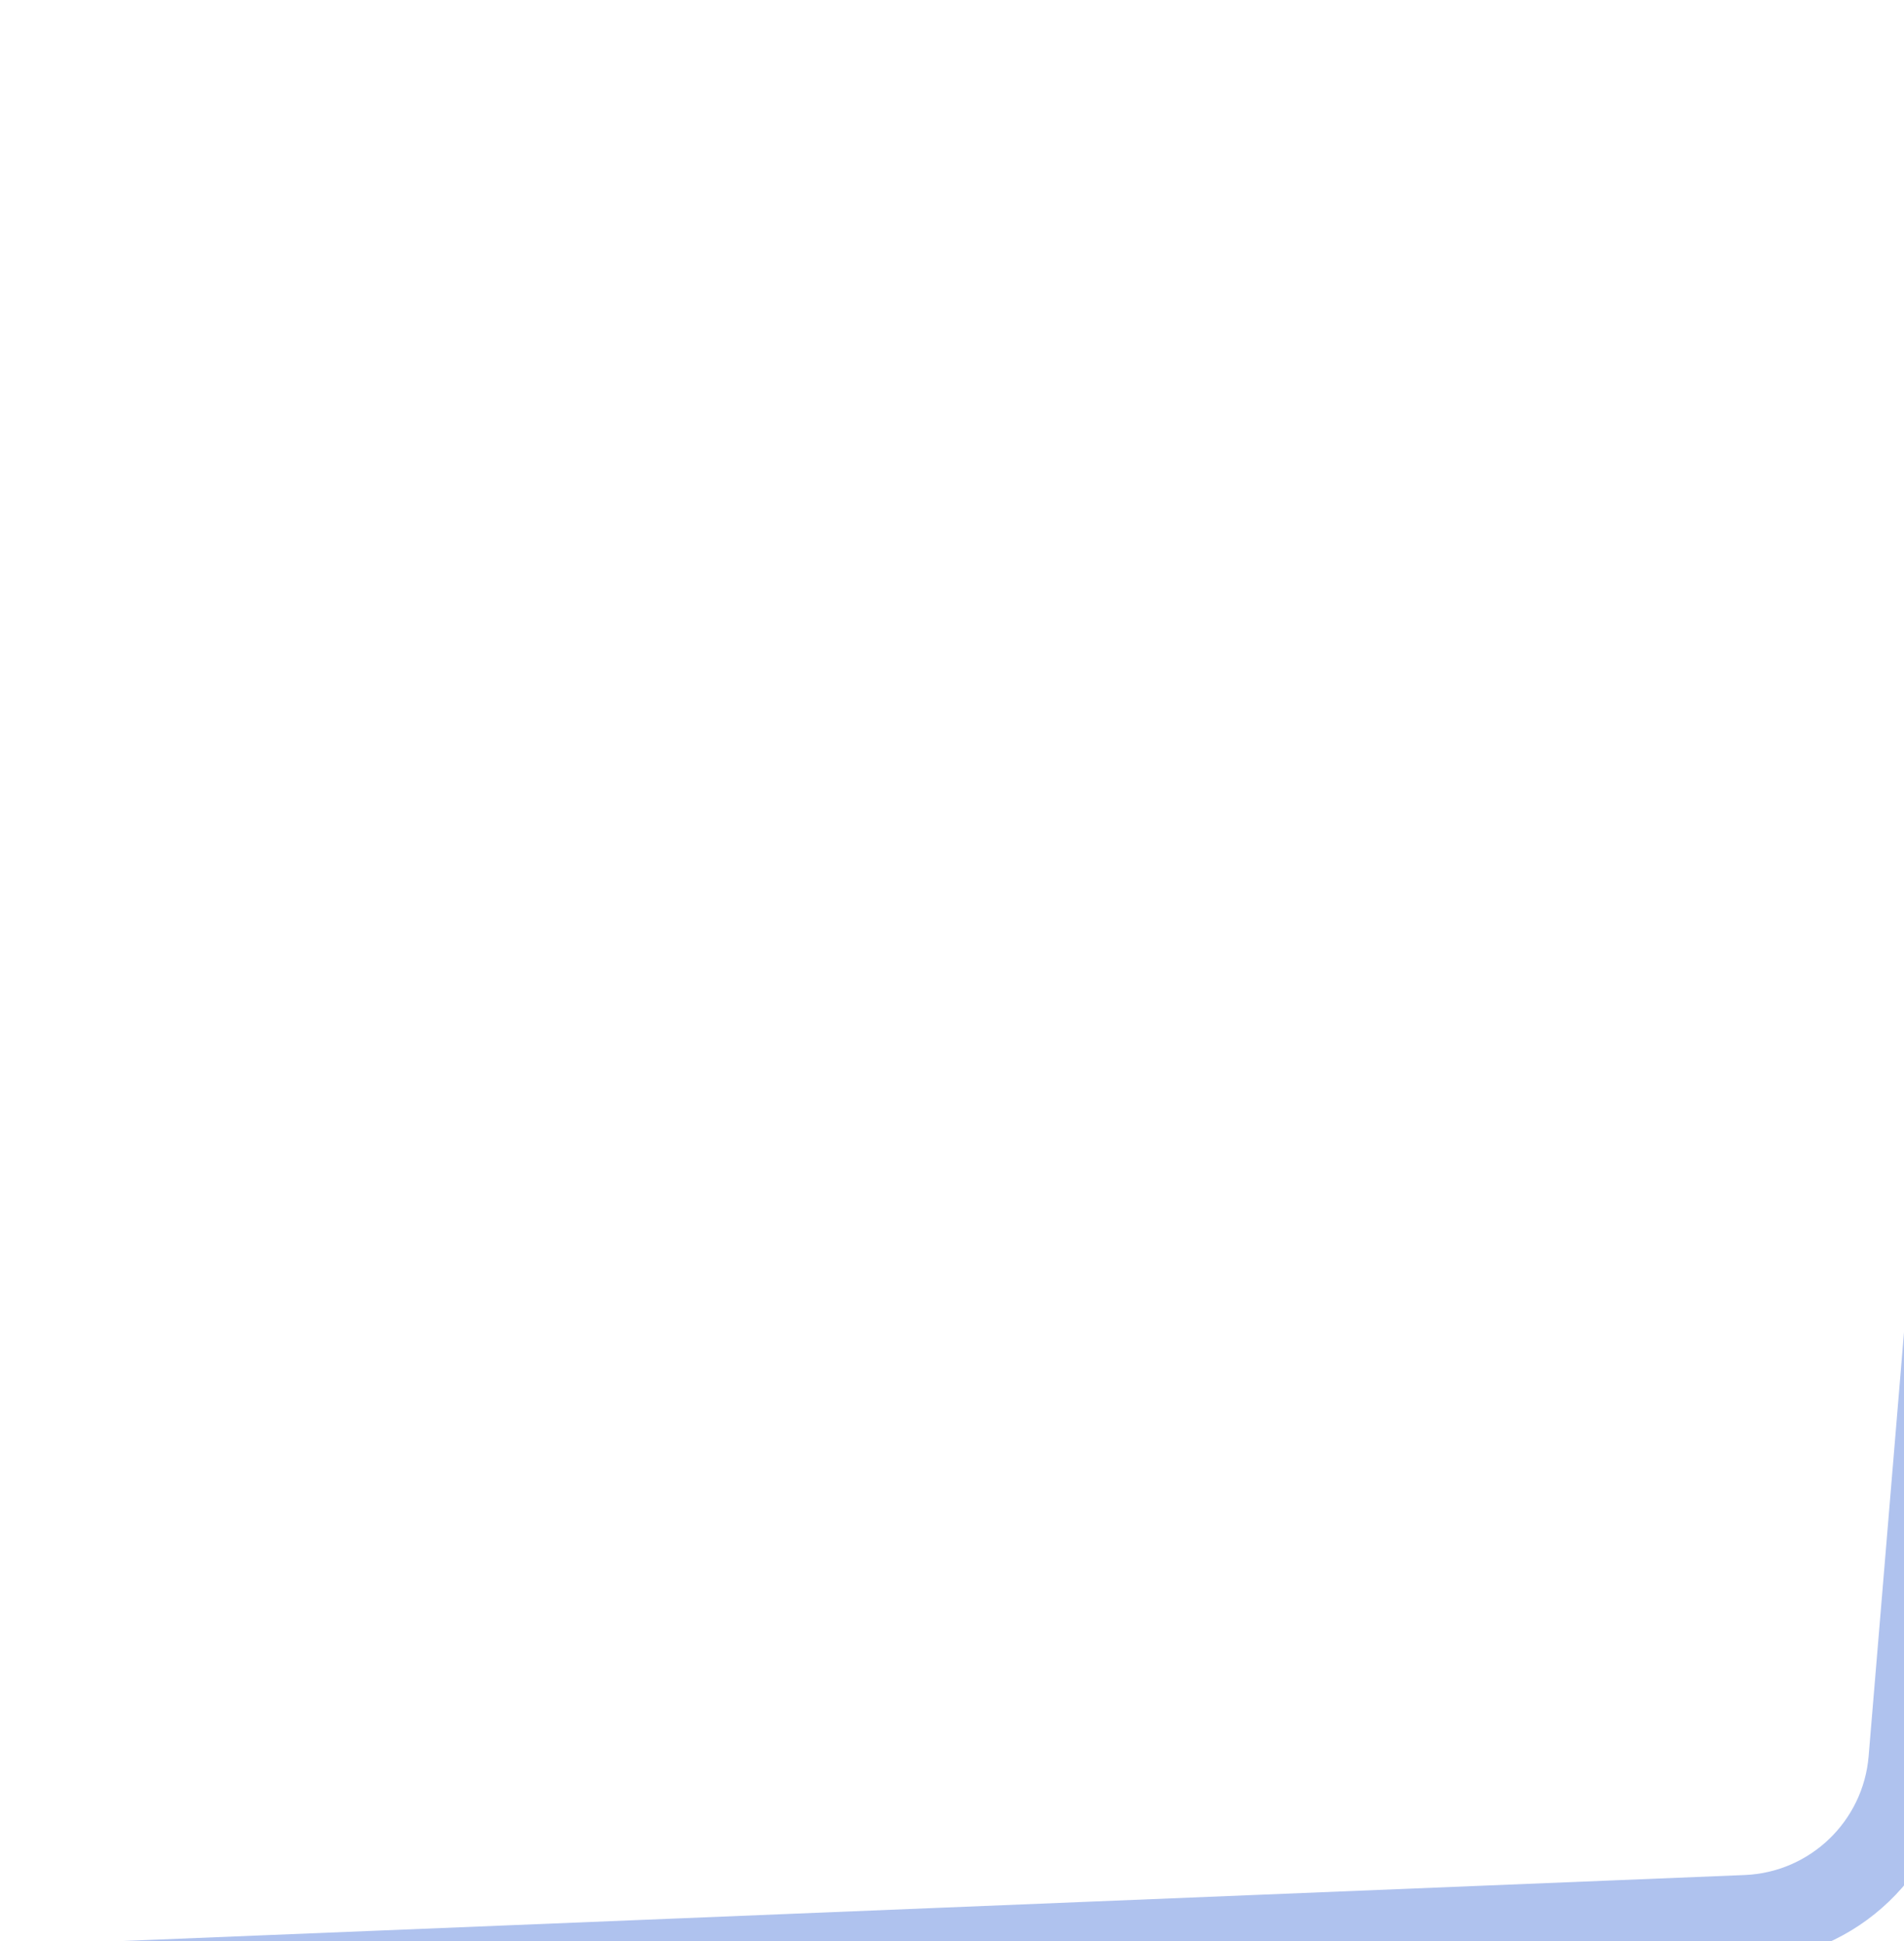 <svg width="52" height="53" viewBox="0 0 52 53" fill="none" xmlns="http://www.w3.org/2000/svg">
<g id="BG Lighting">
<g id="Vector 22" filter="url(#filter0_f_184_3019)">
<path d="M0.541 13.347C0.541 11.231 0.541 8.055 0.541 5.413C0.541 2.805 2.656 0.69 5.264 0.69H47.591C50.2 0.69 52.314 2.805 52.314 5.413V10.816" stroke="white" stroke-width="2.362"/>
</g>
<g id="Vector 23" filter="url(#filter1_f_184_3019)">
<path d="M13.004 52.765C10.888 52.765 7.712 52.765 5.07 52.765C2.462 52.765 0.348 50.65 0.348 48.042L0.348 5.714C0.348 3.106 2.462 0.991 5.071 0.991L10.473 0.991" stroke="white" stroke-width="2.362"/>
</g>
<g id="Vector 24" filter="url(#filter2_f_184_3019)">
<path d="M56.125 1.15L52.211 48.05C52.012 50.425 50.076 52.28 47.696 52.377L3.186 54.187" stroke="#AFC2EE" stroke-width="2.362"/>
</g>
</g>
<defs>
<filter id="filter0_f_184_3019" x="-5.364" y="-5.213" width="63.583" height="23.283" filterUnits="userSpaceOnUse" color-interpolation-filters="sRGB">
<feFlood flood-opacity="0" result="BackgroundImageFix"/>
<feBlend mode="normal" in="SourceGraphic" in2="BackgroundImageFix" result="shape"/>
<feGaussianBlur stdDeviation="2.362" result="effect1_foregroundBlur_184_3019"/>
</filter>
<filter id="filter1_f_184_3019" x="-5.557" y="-4.913" width="23.284" height="63.581" filterUnits="userSpaceOnUse" color-interpolation-filters="sRGB">
<feFlood flood-opacity="0" result="BackgroundImageFix"/>
<feBlend mode="normal" in="SourceGraphic" in2="BackgroundImageFix" result="shape"/>
<feGaussianBlur stdDeviation="2.362" result="effect1_foregroundBlur_184_3019"/>
</filter>
<filter id="filter2_f_184_3019" x="-1.586" y="-3.671" width="63.61" height="63.76" filterUnits="userSpaceOnUse" color-interpolation-filters="sRGB">
<feFlood flood-opacity="0" result="BackgroundImageFix"/>
<feBlend mode="normal" in="SourceGraphic" in2="BackgroundImageFix" result="shape"/>
<feGaussianBlur stdDeviation="2.362" result="effect1_foregroundBlur_184_3019"/>
</filter>
</defs>
</svg>
